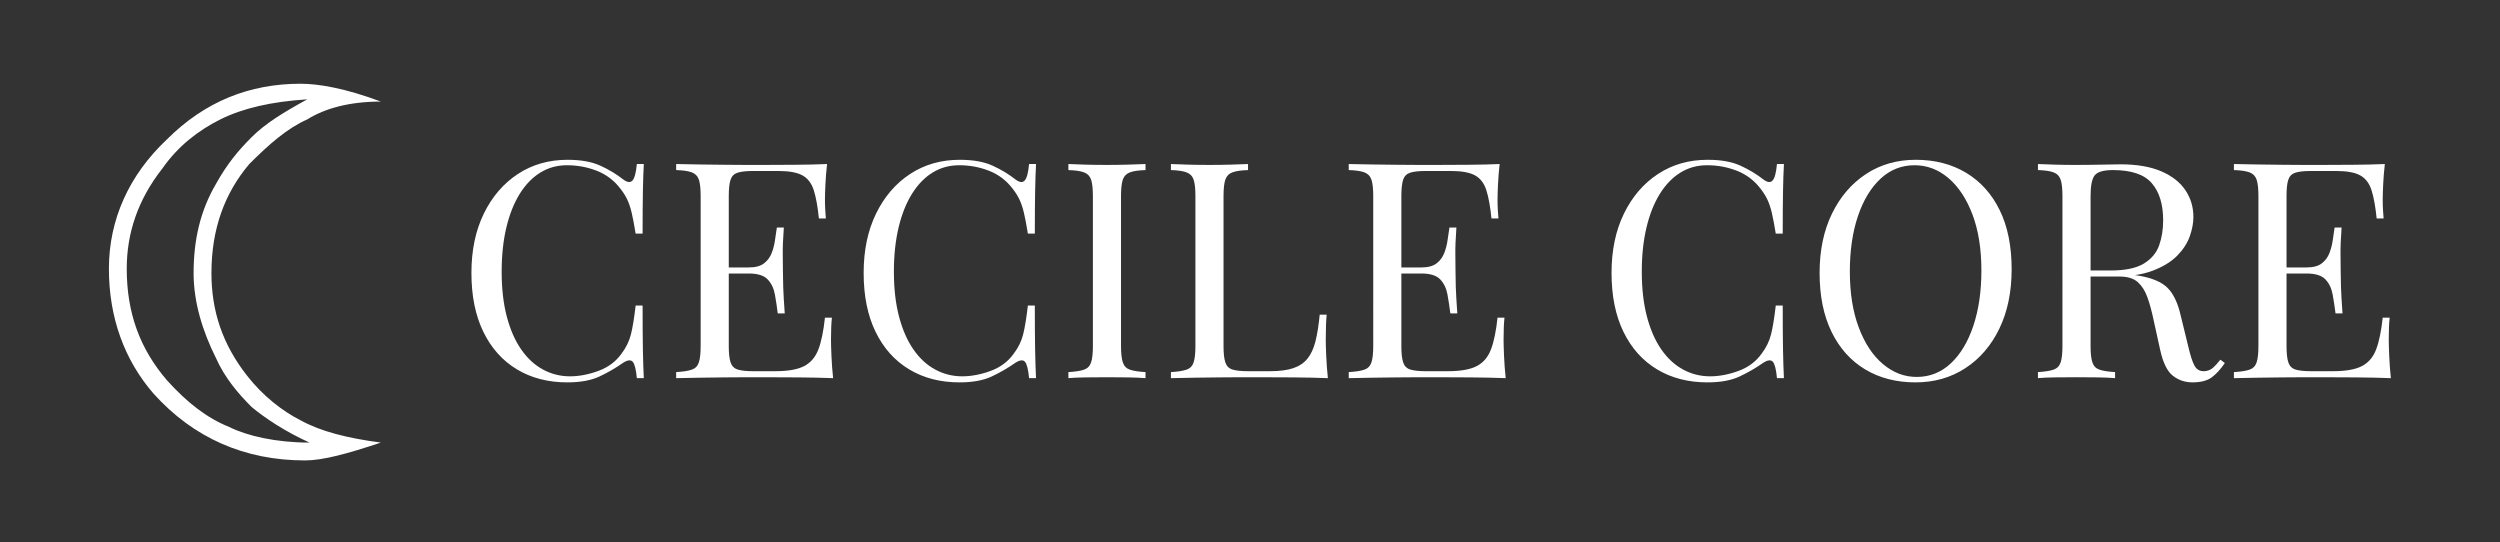<?xml version="1.0" encoding="utf-8"?>
<!-- Generator: Adobe Illustrator 16.0.0, SVG Export Plug-In . SVG Version: 6.00 Build 0)  -->
<!DOCTYPE svg PUBLIC "-//W3C//DTD SVG 1.1//EN" "http://www.w3.org/Graphics/SVG/1.1/DTD/svg11.dtd">
<svg version="1.1" id="Layer_1" xmlns:serif="http://www.serif.com/"
	 xmlns="http://www.w3.org/2000/svg" xmlns:xlink="http://www.w3.org/1999/xlink" x="0px" y="0px" width="996px" height="216px"
	 viewBox="14.5 66.5 996 216" enable-background="new 14.5 66.5 996 216" xml:space="preserve">
<rect x="14.5" y="66.5" width="996" height="216" fill="#333333" stroke="none"/>
<g>
	<g transform="matrix(888,0,0,888,110.281,545.638)">
		<path fill="#FFFFFF" d="M0.063-0.341C0.048-0.336,0.037-0.333,0.029-0.333c-0.027,0-0.05-0.01-0.068-0.03
			c-0.013-0.015-0.02-0.034-0.02-0.056c0-0.022,0.009-0.042,0.026-0.058c0.017-0.017,0.037-0.025,0.06-0.025
			c0.008,0,0.02,0.002,0.036,0.008C0.049-0.494,0.038-0.491,0.03-0.486C0.021-0.482,0.013-0.475,0.004-0.466
			c-0.011,0.013-0.017,0.029-0.017,0.049c0,0.017,0.005,0.032,0.016,0.046C0.01-0.362,0.019-0.355,0.027-0.351
			C0.036-0.346,0.048-0.343,0.063-0.341z M0.031-0.341C0.02-0.346,0.011-0.352,0.005-0.357c-0.006-0.006-0.012-0.013-0.016-0.022
			c-0.006-0.012-0.01-0.025-0.01-0.038c0-0.015,0.003-0.028,0.01-0.04c0.005-0.009,0.01-0.015,0.016-0.021
			C0.011-0.484,0.019-0.489,0.03-0.495C0.014-0.494,0.001-0.491-0.009-0.486c-0.01,0.005-0.019,0.012-0.026,0.022
			C-0.046-0.45-0.051-0.435-0.051-0.419c0,0.02,0.006,0.036,0.018,0.05c0.009,0.01,0.018,0.017,0.028,0.021
			C0.003-0.344,0.016-0.341,0.031-0.341z"/>
	</g>
	<g>
		<path fill="#FFFFFF" d="M240.63,130.162c5.301,0,9.657,0.783,13.072,2.35c3.413,1.566,6.446,3.394,9.097,5.482
			c1.605,1.205,2.831,1.345,3.675,0.422c0.844-0.922,1.425-3.113,1.747-6.567h2.771c-0.162,2.973-0.283,6.587-0.362,10.843
			c-0.08,4.259-0.12,9.88-0.12,16.868h-2.771c-0.563-3.452-1.084-6.205-1.566-8.253c-0.481-2.048-1.065-3.795-1.746-5.241
			c-0.684-1.446-1.587-2.892-2.712-4.338c-2.49-3.292-5.623-5.681-9.397-7.168c-3.776-1.486-7.752-2.229-11.928-2.229
			c-3.937,0-7.491,0.984-10.663,2.951c-3.174,1.97-5.903,4.801-8.193,8.494c-2.289,3.696-4.057,8.154-5.301,13.374
			c-1.246,5.223-1.868,11.084-1.868,17.591c0,6.748,0.682,12.711,2.049,17.893c1.365,5.18,3.271,9.539,5.723,13.072
			c2.449,3.536,5.341,6.206,8.676,8.013c3.332,1.807,6.927,2.71,10.783,2.71c3.614,0,7.389-0.722,11.325-2.168
			c3.935-1.446,7.027-3.774,9.277-6.987c1.766-2.33,2.991-4.859,3.675-7.591c0.682-2.729,1.305-6.545,1.867-11.445h2.771
			c0,7.31,0.04,13.192,0.12,17.65c0.079,4.458,0.2,8.214,0.362,11.266h-2.771c-0.322-3.453-0.864-5.622-1.627-6.506
			c-0.764-0.882-2.029-0.763-3.795,0.361c-2.973,2.089-6.126,3.916-9.458,5.482c-3.334,1.566-7.611,2.349-12.832,2.349
			c-7.632,0-14.318-1.726-20.061-5.18c-5.744-3.453-10.202-8.434-13.374-14.94c-3.174-6.506-4.759-14.338-4.759-23.495
			c0-8.995,1.646-16.868,4.939-23.616c3.293-6.747,7.811-12.007,13.555-15.784C226.552,132.05,233.159,130.162,240.63,130.162z"/>
		<path fill="#FFFFFF" d="M344.004,131.849c-0.321,2.813-0.541,5.542-0.662,8.193c-0.12,2.65-0.181,4.659-0.181,6.024
			c0,1.446,0.04,2.832,0.12,4.156c0.08,1.326,0.16,2.431,0.241,3.314h-2.771c-0.481-4.738-1.165-8.494-2.048-11.266
			c-0.885-2.771-2.391-4.738-4.519-5.903c-2.129-1.164-5.322-1.748-9.578-1.748h-10c-2.732,0-4.801,0.223-6.205,0.663
			c-1.406,0.442-2.35,1.367-2.832,2.771c-0.481,1.407-0.723,3.596-0.723,6.567v59.761c0,2.892,0.241,5.061,0.723,6.506
			c0.482,1.446,1.426,2.39,2.832,2.832c1.404,0.442,3.473,0.662,6.205,0.662h8.795c5.061,0,8.896-0.681,11.507-2.047
			c2.608-1.365,4.497-3.594,5.662-6.687c1.164-3.092,2.028-7.289,2.591-12.591h2.771c-0.24,2.168-0.36,5.061-0.36,8.675
			c0,1.527,0.06,3.716,0.181,6.566c0.12,2.853,0.34,5.804,0.662,8.856c-4.097-0.16-8.717-0.26-13.855-0.302
			c-5.142-0.039-9.72-0.06-13.735-0.06c-1.768,0-4.036,0-6.808,0c-2.771,0-5.765,0.021-8.976,0.06
			c-3.214,0.042-6.467,0.081-9.76,0.121c-3.294,0.041-6.427,0.102-9.397,0.181v-2.41c2.729-0.16,4.798-0.482,6.205-0.964
			c1.404-0.481,2.35-1.445,2.831-2.891s0.723-3.614,0.723-6.506V144.62c0-2.971-0.241-5.16-0.723-6.567
			c-0.481-1.404-1.427-2.368-2.831-2.891c-1.407-0.522-3.476-0.823-6.205-0.904v-2.41c2.971,0.081,6.104,0.142,9.397,0.181
			c3.293,0.041,6.546,0.081,9.76,0.12c3.211,0.042,6.205,0.061,8.976,0.061c2.771,0,5.04,0,6.808,0
			c3.693,0,7.892-0.019,12.591-0.061C336.112,132.11,340.309,132.011,344.004,131.849z M323.281,173.054v2.411h-22.049v-2.411
			H323.281z M326.774,157.15c-0.321,4.578-0.462,8.072-0.421,10.482c0.04,2.41,0.061,4.62,0.061,6.627
			c0,2.008,0.039,4.217,0.12,6.626c0.079,2.41,0.28,5.904,0.603,10.482h-2.771c-0.321-2.57-0.704-5.079-1.145-7.53
			c-0.442-2.449-1.406-4.458-2.892-6.024c-1.487-1.566-3.997-2.349-7.53-2.349v-2.411c2.65,0,4.679-0.542,6.084-1.625
			c1.404-1.085,2.429-2.47,3.073-4.158c0.642-1.687,1.084-3.434,1.325-5.241s0.481-3.434,0.723-4.88H326.774z"/>
		<path fill="#FFFFFF" d="M396.896,130.162c5.301,0,9.657,0.783,13.072,2.35c3.413,1.566,6.446,3.394,9.097,5.482
			c1.605,1.205,2.832,1.345,3.675,0.422c0.844-0.922,1.426-3.113,1.747-6.567h2.771c-0.162,2.973-0.283,6.587-0.362,10.843
			c-0.08,4.259-0.12,9.88-0.12,16.868h-2.771c-0.563-3.452-1.085-6.205-1.567-8.253c-0.481-2.048-1.064-3.795-1.746-5.241
			c-0.684-1.446-1.587-2.892-2.711-4.338c-2.491-3.292-5.624-5.681-9.398-7.168c-3.776-1.486-7.752-2.229-11.928-2.229
			c-3.937,0-7.491,0.984-10.663,2.951c-3.174,1.97-5.903,4.801-8.193,8.494c-2.289,3.696-4.057,8.154-5.301,13.374
			c-1.246,5.223-1.867,11.084-1.867,17.591c0,6.748,0.681,12.711,2.048,17.893c1.365,5.18,3.271,9.539,5.723,13.072
			c2.449,3.536,5.342,6.206,8.676,8.013c3.332,1.807,6.928,2.71,10.783,2.71c3.614,0,7.389-0.722,11.325-2.168
			c3.935-1.446,7.027-3.774,9.277-6.987c1.766-2.33,2.991-4.859,3.675-7.591c0.682-2.729,1.305-6.545,1.868-11.445h2.771
			c0,7.31,0.04,13.192,0.12,17.65c0.079,4.458,0.2,8.214,0.362,11.266h-2.771c-0.321-3.453-0.864-5.622-1.627-6.506
			c-0.764-0.882-2.029-0.763-3.795,0.361c-2.973,2.089-6.126,3.916-9.458,5.482c-3.334,1.566-7.611,2.349-12.831,2.349
			c-7.633,0-14.319-1.726-20.062-5.18c-5.743-3.453-10.201-8.434-13.374-14.94c-3.174-6.506-4.759-14.338-4.759-23.495
			c0-8.995,1.646-16.868,4.939-23.616c3.293-6.747,7.811-12.007,13.555-15.784C382.818,132.05,389.426,130.162,396.896,130.162z"/>
		<path fill="#FFFFFF" d="M470.872,131.849v2.41c-2.729,0.081-4.801,0.382-6.205,0.904c-1.405,0.523-2.348,1.487-2.83,2.891
			c-0.482,1.407-0.725,3.596-0.725,6.567v59.761c0,2.892,0.242,5.061,0.725,6.506s1.425,2.41,2.83,2.891
			c1.404,0.482,3.476,0.804,6.205,0.964v2.41c-1.848-0.16-4.156-0.26-6.927-0.302c-2.771-0.039-5.563-0.06-8.374-0.06
			c-3.133,0-6.065,0.021-8.795,0.06c-2.732,0.042-4.94,0.142-6.627,0.302v-2.41c2.729-0.16,4.798-0.482,6.204-0.964
			c1.405-0.481,2.35-1.445,2.832-2.891s0.723-3.614,0.723-6.506V144.62c0-2.971-0.24-5.16-0.723-6.567
			c-0.482-1.404-1.427-2.368-2.832-2.891c-1.406-0.522-3.475-0.823-6.204-0.904v-2.41c1.687,0.081,3.895,0.162,6.627,0.241
			c2.729,0.081,5.662,0.12,8.795,0.12c2.812,0,5.603-0.039,8.374-0.12C466.716,132.011,469.024,131.93,470.872,131.849z"/>
		<path fill="#FFFFFF" d="M511.716,131.849v2.41c-2.73,0.081-4.801,0.382-6.204,0.904c-1.406,0.523-2.35,1.487-2.832,2.891
			c-0.482,1.407-0.724,3.596-0.724,6.567v59.761c0,2.892,0.241,5.061,0.724,6.506s1.426,2.39,2.832,2.832
			c1.403,0.442,3.474,0.662,6.204,0.662h8.796c3.774,0,6.848-0.4,9.217-1.205c2.369-0.802,4.258-2.067,5.664-3.795
			c1.404-1.727,2.469-4.036,3.193-6.928c0.723-2.891,1.283-6.425,1.686-10.602h2.771c-0.24,2.491-0.361,5.783-0.361,9.879
			c0,1.527,0.061,3.716,0.182,6.566c0.119,2.853,0.34,5.804,0.662,8.856c-4.098-0.16-8.717-0.26-13.855-0.302
			c-5.143-0.039-9.722-0.06-13.737-0.06c-1.767,0-4.036,0-6.807,0s-5.765,0.021-8.977,0.06c-3.213,0.042-6.466,0.081-9.759,0.121
			c-3.295,0.041-6.427,0.102-9.397,0.181v-2.41c2.729-0.16,4.798-0.482,6.204-0.964c1.405-0.481,2.351-1.445,2.831-2.891
			c0.482-1.446,0.724-3.614,0.724-6.506V144.62c0-2.971-0.241-5.16-0.724-6.567c-0.48-1.404-1.426-2.368-2.831-2.891
			c-1.406-0.522-3.475-0.823-6.204-0.904v-2.41c1.687,0.081,3.895,0.162,6.626,0.241c2.729,0.081,5.663,0.12,8.796,0.12
			c2.811,0,5.602-0.039,8.374-0.12C507.56,132.011,509.867,131.93,511.716,131.849z"/>
		<path fill="#FFFFFF" d="M611.959,131.849c-0.322,2.813-0.541,5.542-0.662,8.193c-0.121,2.65-0.182,4.659-0.182,6.024
			c0,1.446,0.041,2.832,0.121,4.156c0.08,1.326,0.16,2.431,0.242,3.314h-2.773c-0.48-4.738-1.164-8.494-2.047-11.266
			c-0.885-2.771-2.391-4.738-4.518-5.903c-2.131-1.164-5.322-1.748-9.58-1.748h-10c-2.73,0-4.801,0.223-6.205,0.663
			c-1.406,0.442-2.35,1.367-2.83,2.771c-0.482,1.407-0.725,3.596-0.725,6.567v59.761c0,2.892,0.242,5.061,0.725,6.506
			c0.48,1.446,1.424,2.39,2.83,2.832c1.404,0.442,3.475,0.662,6.205,0.662h8.795c5.061,0,8.896-0.681,11.508-2.047
			c2.609-1.365,4.498-3.594,5.662-6.687c1.164-3.092,2.027-7.289,2.59-12.591h2.771c-0.24,2.168-0.361,5.061-0.361,8.675
			c0,1.527,0.061,3.716,0.182,6.566c0.119,2.853,0.34,5.804,0.662,8.856c-4.098-0.16-8.717-0.26-13.855-0.302
			c-5.143-0.039-9.721-0.06-13.736-0.06c-1.768,0-4.037,0-6.807,0c-2.771,0-5.766,0.021-8.977,0.06
			c-3.213,0.042-6.467,0.081-9.76,0.121c-3.295,0.041-6.426,0.102-9.396,0.181v-2.41c2.729-0.16,4.797-0.482,6.203-0.964
			c1.406-0.481,2.352-1.445,2.832-2.891c0.482-1.446,0.723-3.614,0.723-6.506V144.62c0-2.971-0.24-5.16-0.723-6.567
			c-0.48-1.404-1.426-2.368-2.832-2.891c-1.406-0.522-3.475-0.823-6.203-0.904v-2.41c2.971,0.081,6.102,0.142,9.396,0.181
			c3.293,0.041,6.547,0.081,9.76,0.12c3.211,0.042,6.205,0.061,8.977,0.061c2.77,0,5.039,0,6.807,0c3.695,0,7.893-0.019,12.59-0.061
			C604.066,132.11,608.264,132.011,611.959,131.849z M591.234,173.054v2.411h-22.047v-2.411H591.234z M594.73,157.15
			c-0.322,4.578-0.463,8.072-0.422,10.482c0.039,2.41,0.061,4.62,0.061,6.627c0,2.008,0.039,4.217,0.119,6.626
			s0.281,5.904,0.602,10.482h-2.77c-0.322-2.57-0.705-5.079-1.145-7.53c-0.443-2.449-1.406-4.458-2.893-6.024
			c-1.486-1.566-3.996-2.349-7.529-2.349v-2.411c2.65,0,4.678-0.542,6.084-1.625c1.404-1.085,2.43-2.47,3.072-4.158
			c0.643-1.687,1.084-3.434,1.324-5.241c0.242-1.807,0.482-3.434,0.725-4.88H594.73z"/>
		<path fill="#FFFFFF" d="M694.852,130.162c5.301,0,9.658,0.783,13.072,2.35c3.414,1.566,6.445,3.394,9.098,5.482
			c1.605,1.205,2.83,1.345,3.674,0.422c0.844-0.922,1.426-3.113,1.746-6.567h2.771c-0.16,2.973-0.281,6.587-0.361,10.843
			c-0.08,4.259-0.119,9.88-0.119,16.868h-2.771c-0.563-3.452-1.084-6.205-1.566-8.253s-1.066-3.795-1.748-5.241
			c-0.682-1.446-1.586-2.892-2.711-4.338c-2.49-3.292-5.623-5.681-9.396-7.168c-3.777-1.486-7.754-2.229-11.93-2.229
			c-3.936,0-7.49,0.984-10.662,2.951c-3.174,1.97-5.904,4.801-8.193,8.494c-2.289,3.696-4.057,8.154-5.301,13.374
			c-1.246,5.223-1.867,11.084-1.867,17.591c0,6.748,0.682,12.711,2.049,17.893c1.363,5.18,3.271,9.539,5.723,13.072
			c2.449,3.536,5.34,6.206,8.674,8.013c3.332,1.807,6.93,2.71,10.785,2.71c3.613,0,7.389-0.722,11.324-2.168
			c3.936-1.446,7.027-3.774,9.277-6.987c1.766-2.33,2.992-4.859,3.676-7.591c0.682-2.729,1.305-6.545,1.867-11.445h2.771
			c0,7.31,0.039,13.192,0.119,17.65s0.201,8.214,0.361,11.266h-2.771c-0.32-3.453-0.863-5.622-1.625-6.506
			c-0.766-0.882-2.029-0.763-3.795,0.361c-2.975,2.089-6.127,3.916-9.459,5.482c-3.334,1.566-7.611,2.349-12.832,2.349
			c-7.631,0-14.318-1.726-20.061-5.18c-5.744-3.453-10.201-8.434-13.373-14.94c-3.174-6.506-4.76-14.338-4.76-23.495
			c0-8.995,1.646-16.868,4.939-23.616c3.293-6.747,7.811-12.007,13.555-15.784C680.773,132.05,687.381,130.162,694.852,130.162z"/>
		<path fill="#FFFFFF" d="M777.744,130.162c7.631,0,14.316,1.728,20.061,5.181c5.742,3.455,10.199,8.415,13.375,14.879
			c3.172,6.467,4.758,14.319,4.758,23.555c0,8.997-1.625,16.868-4.879,23.615c-3.254,6.748-7.771,12.009-13.555,15.784
			c-5.783,3.776-12.41,5.663-19.881,5.663c-7.631,0-14.318-1.726-20.061-5.18c-5.742-3.453-10.201-8.434-13.373-14.94
			c-3.174-6.506-4.76-14.338-4.76-23.495c0-8.995,1.646-16.868,4.939-23.616c3.295-6.747,7.811-12.007,13.555-15.784
			C763.666,132.05,770.273,130.162,777.744,130.162z M777.264,132.331c-5.223,0-9.76,1.807-13.615,5.421
			c-3.855,3.615-6.85,8.596-8.977,14.94c-2.131,6.346-3.193,13.696-3.193,22.049c0,8.515,1.184,15.925,3.555,22.229
			c2.367,6.308,5.582,11.167,9.639,14.579c4.055,3.416,8.533,5.121,13.434,5.121c5.221,0,9.76-1.807,13.615-5.421
			c3.855-3.615,6.848-8.615,8.977-15c2.127-6.385,3.191-13.715,3.191-21.988c0-8.595-1.186-16.024-3.553-22.29
			c-2.371-6.265-5.564-11.104-9.58-14.52C786.738,134.038,782.242,132.331,777.264,132.331z"/>
		<path fill="#FFFFFF" d="M826.42,131.849c1.688,0.081,3.895,0.162,6.627,0.241c2.73,0.081,5.422,0.12,8.072,0.12
			c3.775,0,7.391-0.039,10.844-0.12c3.453-0.079,5.904-0.121,7.35-0.121c6.506,0,11.908,0.925,16.207,2.772
			c4.295,1.848,7.508,4.357,9.637,7.529c2.129,3.174,3.193,6.729,3.193,10.664c0,2.41-0.48,4.981-1.445,7.711
			c-0.965,2.732-2.633,5.302-5,7.711c-2.371,2.41-5.604,4.397-9.699,5.963c-4.098,1.567-9.277,2.35-15.543,2.35h-11.566v-2.41
			h10.361c5.703,0,10.061-0.904,13.072-2.711s5.061-4.217,6.146-7.229c1.082-3.013,1.625-6.366,1.625-10.062
			c0-6.344-1.506-11.265-4.518-14.759c-3.012-3.494-8.174-5.241-15.482-5.241c-3.695,0-6.105,0.684-7.229,2.048
			c-1.127,1.367-1.688,4.138-1.688,8.313v59.761c0,2.892,0.24,5.061,0.723,6.506s1.426,2.41,2.832,2.891
			c1.404,0.482,3.473,0.804,6.205,0.964v2.41c-1.85-0.16-4.156-0.26-6.928-0.302c-2.771-0.039-5.563-0.06-8.375-0.06
			c-3.133,0-6.064,0.021-8.795,0.06c-2.732,0.042-4.939,0.142-6.627,0.302v-2.41c2.73-0.16,4.799-0.482,6.205-0.964
			c1.404-0.481,2.35-1.445,2.832-2.891s0.723-3.614,0.723-6.506V144.62c0-2.971-0.24-5.16-0.723-6.567
			c-0.482-1.404-1.428-2.368-2.832-2.891c-1.406-0.522-3.475-0.823-6.205-0.904V131.849z M845.578,174.621
			c4.338,0.162,7.75,0.343,10.24,0.542c2.488,0.201,4.52,0.382,6.086,0.542c1.564,0.162,3.072,0.362,4.518,0.603
			c5.379,0.886,9.256,2.512,11.627,4.88c2.367,2.371,4.115,6.045,5.24,11.025l3.012,12.289c0.803,3.535,1.627,6.084,2.471,7.65
			c0.844,1.567,2.148,2.31,3.916,2.229c1.365-0.079,2.51-0.521,3.434-1.325c0.922-0.802,1.906-1.886,2.951-3.253l1.809,1.325
			c-1.688,2.491-3.436,4.398-5.242,5.723c-1.807,1.326-4.357,1.988-7.65,1.988c-2.973,0-5.584-0.885-7.832-2.65
			c-2.248-1.766-3.936-5.22-5.059-10.362l-2.652-12.049c-0.723-3.452-1.547-6.446-2.469-8.977c-0.926-2.53-2.211-4.518-3.855-5.963
			c-1.648-1.446-4.078-2.168-7.291-2.168h-13.012L845.578,174.621z"/>
		<path fill="#FFFFFF" d="M964.617,131.849c-0.322,2.813-0.543,5.542-0.664,8.193c-0.119,2.65-0.18,4.659-0.18,6.024
			c0,1.446,0.039,2.832,0.121,4.156c0.078,1.326,0.16,2.431,0.24,3.314h-2.771c-0.482-4.738-1.164-8.494-2.049-11.266
			c-0.885-2.771-2.391-4.738-4.518-5.903c-2.129-1.164-5.322-1.748-9.578-1.748h-10.002c-2.73,0-4.801,0.223-6.203,0.663
			c-1.406,0.442-2.35,1.367-2.832,2.771c-0.482,1.407-0.723,3.596-0.723,6.567v59.761c0,2.892,0.24,5.061,0.723,6.506
			s1.426,2.39,2.832,2.832c1.402,0.442,3.473,0.662,6.203,0.662h8.797c5.061,0,8.895-0.681,11.506-2.047
			c2.609-1.365,4.498-3.594,5.662-6.687c1.164-3.092,2.029-7.289,2.592-12.591h2.771c-0.242,2.168-0.363,5.061-0.363,8.675
			c0,1.527,0.061,3.716,0.182,6.566c0.121,2.853,0.342,5.804,0.662,8.856c-4.096-0.16-8.715-0.26-13.855-0.302
			c-5.141-0.039-9.721-0.06-13.736-0.06c-1.766,0-4.035,0-6.807,0c-2.77,0-5.764,0.021-8.977,0.06
			c-3.213,0.042-6.465,0.081-9.758,0.121c-3.295,0.041-6.428,0.102-9.398,0.181v-2.41c2.73-0.16,4.799-0.482,6.205-0.964
			c1.404-0.481,2.35-1.445,2.832-2.891c0.48-1.446,0.723-3.614,0.723-6.506V144.62c0-2.971-0.242-5.16-0.723-6.567
			c-0.482-1.404-1.428-2.368-2.832-2.891c-1.406-0.522-3.475-0.823-6.205-0.904v-2.41c2.971,0.081,6.104,0.142,9.398,0.181
			c3.293,0.041,6.545,0.081,9.758,0.12c3.213,0.042,6.207,0.061,8.977,0.061c2.771,0,5.041,0,6.807,0
			c3.695,0,7.895-0.019,12.592-0.061C956.725,132.11,960.92,132.011,964.617,131.849z M943.893,173.054v2.411h-22.049v-2.411
			H943.893z M947.387,157.15c-0.32,4.578-0.463,8.072-0.422,10.482s0.061,4.62,0.061,6.627c0,2.008,0.041,4.217,0.121,6.626
			c0.078,2.41,0.281,5.904,0.602,10.482h-2.771c-0.322-2.57-0.703-5.079-1.145-7.53c-0.441-2.449-1.406-4.458-2.891-6.024
			c-1.488-1.566-3.996-2.349-7.531-2.349v-2.411c2.65,0,4.68-0.542,6.084-1.625c1.406-1.085,2.43-2.47,3.074-4.158
			c0.643-1.687,1.084-3.434,1.324-5.241s0.482-3.434,0.723-4.88H947.387z"/>
	</g>
</g>
</svg>
